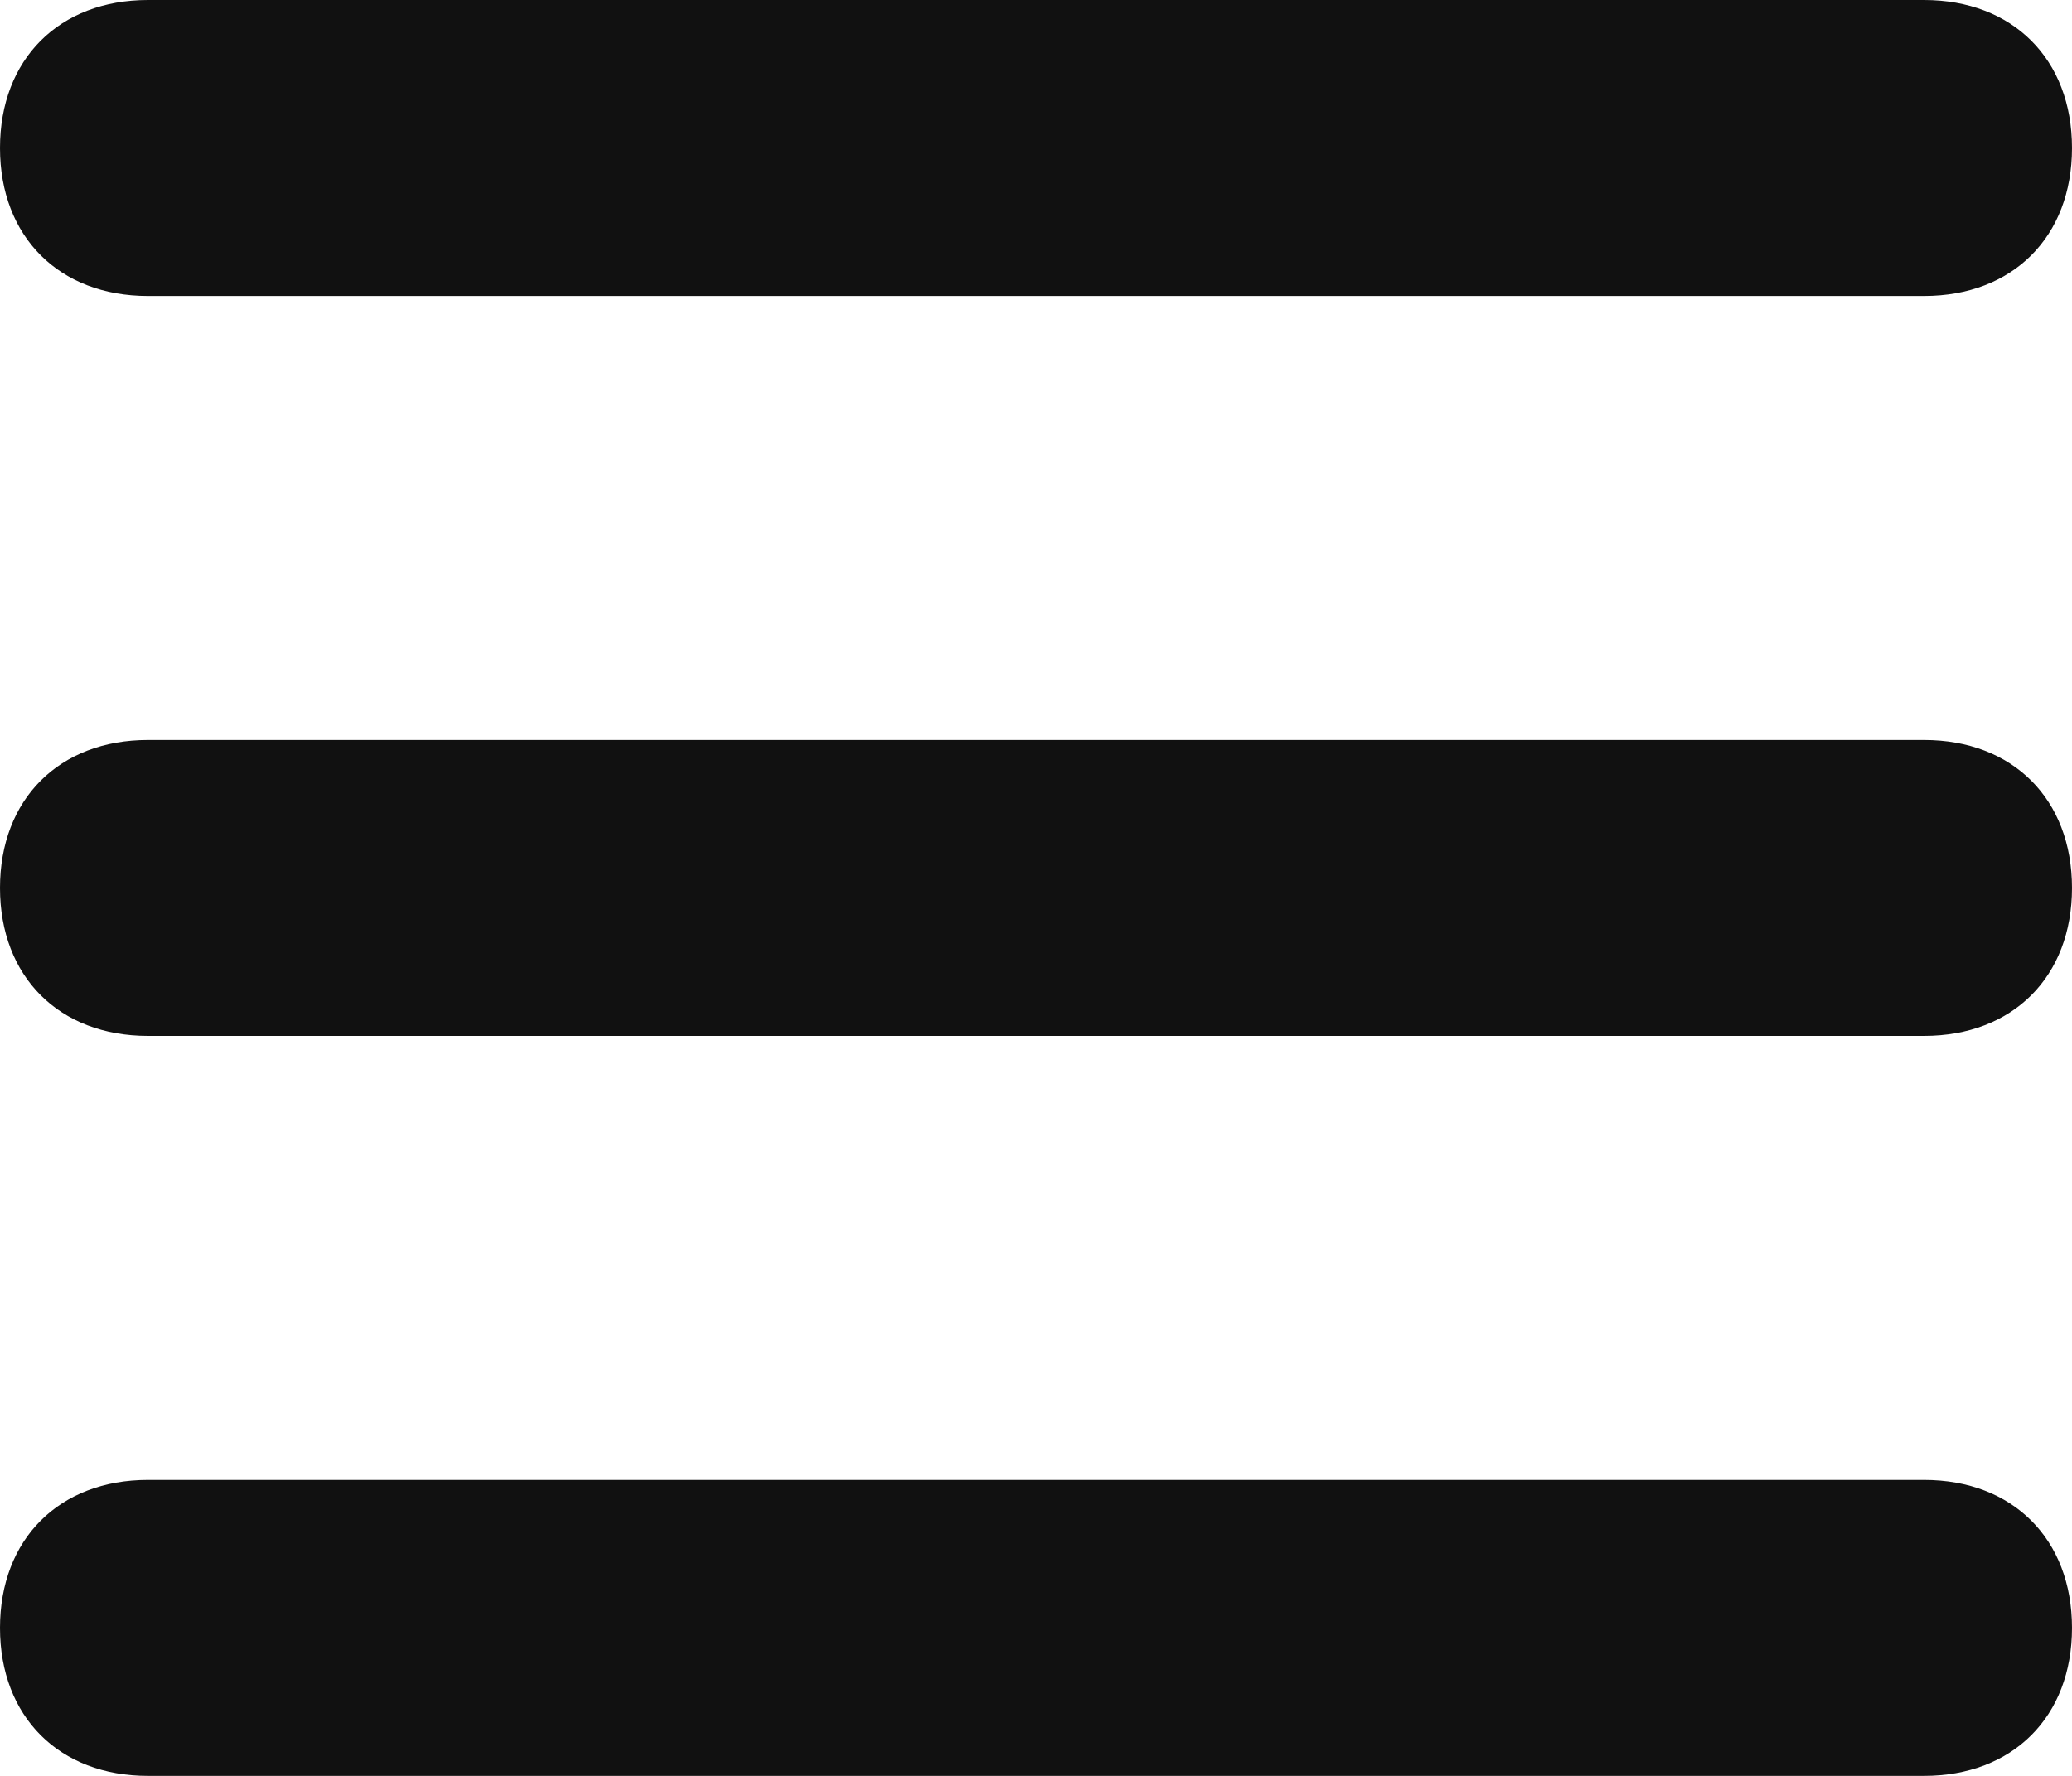 <?xml version="1.0" encoding="utf-8"?>
<!-- Generator: Adobe Illustrator 23.1.1, SVG Export Plug-In . SVG Version: 6.00 Build 0)  -->
<svg version="1.2" baseProfile="tiny" id="Layer_1" xmlns="http://www.w3.org/2000/svg" xmlns:xlink="http://www.w3.org/1999/xlink"
	 x="0px" y="0px" viewBox="0 0 14 12" xml:space="preserve">
<g>
	<g id="Layer_1-2">
		<path fill-rule="evenodd" fill="#111111" d="M0,1c0-0.6,0.4-1,1-1h12c0.6,0,1,0.4,1,1s-0.4,1-1,1H1C0.4,2,0,1.6,0,1z M0,6
			c0-0.6,0.4-1,1-1h12c0.6,0,1,0.4,1,1s-0.4,1-1,1H1C0.4,7,0,6.6,0,6z M1,10c-0.6,0-1,0.4-1,1s0.4,1,1,1h12c0.6,0,1-0.4,1-1
			s-0.4-1-1-1H1z"/>
	</g>
</g>
</svg>
